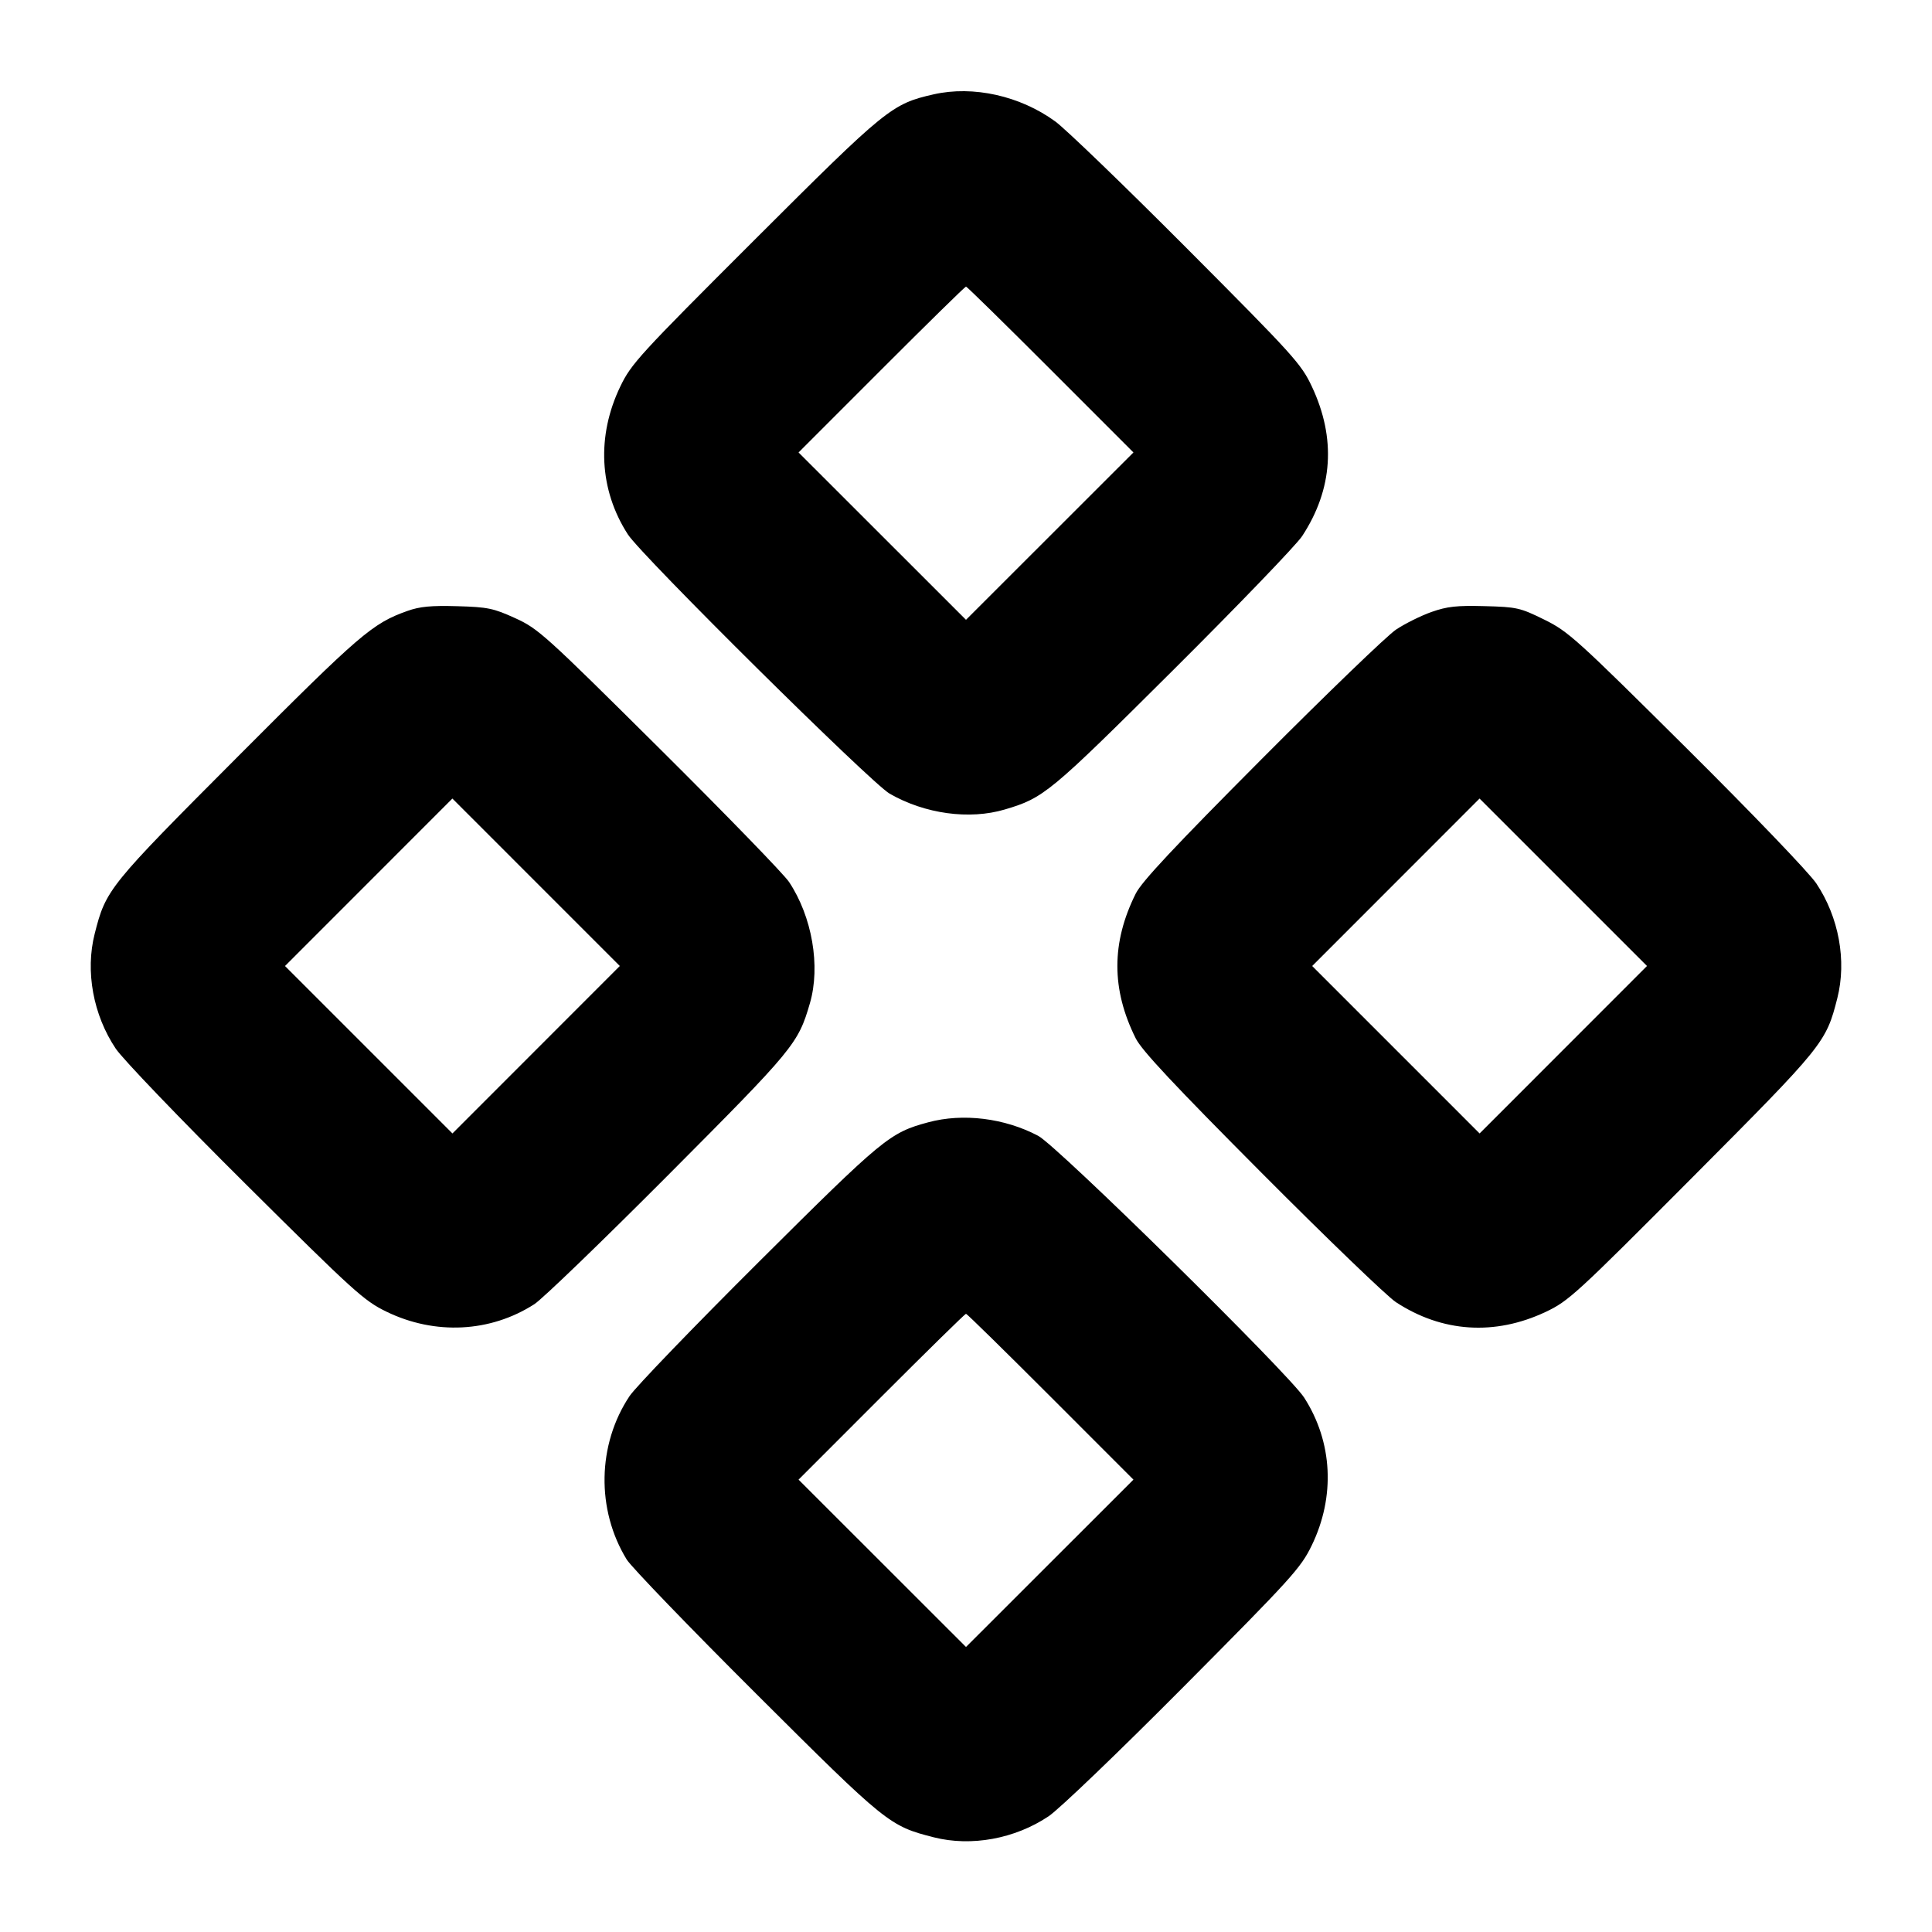 <svg fill="currentColor" viewBox="0 0 256 256" xmlns="http://www.w3.org/2000/svg"><path d="M123.713 12.501 C 118.164 13.760,117.454 14.336,100.004 31.761 C 84.703 47.040,83.650 48.189,82.199 51.200 C 79.027 57.782,79.387 64.899,83.193 70.808 C 85.018 73.642,115.412 103.745,117.882 105.165 C 122.549 107.848,128.440 108.656,133.149 107.259 C 138.315 105.726,139.061 105.109,155.436 88.806 C 164.072 80.208,171.768 72.213,172.539 71.040 C 176.622 64.819,177.060 58.077,173.827 51.213 C 172.415 48.213,171.446 47.142,157.319 32.964 C 149.065 24.679,141.198 17.089,139.837 16.097 C 135.171 12.697,128.957 11.312,123.713 12.501 M139.203 48.963 L 150.187 59.953 139.093 71.040 L 128.000 82.127 116.907 71.040 L 105.813 59.953 116.797 48.963 C 122.838 42.919,127.879 37.973,128.000 37.973 C 128.121 37.973,133.162 42.919,139.203 48.963 M53.968 80.958 C 49.341 82.607,47.728 83.993,31.559 100.207 C 14.351 117.464,14.039 117.850,12.546 123.733 C 11.285 128.700,12.345 134.482,15.333 138.944 C 16.273 140.346,23.794 148.187,32.503 156.842 C 46.922 171.173,48.223 172.352,51.200 173.800 C 57.636 176.930,64.985 176.558,70.808 172.807 C 71.874 172.121,79.878 164.398,88.593 155.646 C 105.246 138.924,105.756 138.305,107.319 132.927 C 108.744 128.027,107.613 121.466,104.551 116.862 C 103.865 115.830,96.140 107.872,87.385 99.176 C 72.174 84.068,71.325 83.301,68.267 81.909 C 65.379 80.594,64.630 80.439,60.587 80.324 C 57.118 80.224,55.624 80.367,53.968 80.958 M189.674 81.092 C 188.278 81.585,186.166 82.635,184.981 83.425 C 183.796 84.215,175.792 91.928,167.194 100.564 C 155.595 112.214,151.286 116.817,150.495 118.400 C 147.246 124.900,147.246 131.100,150.495 137.600 C 151.286 139.183,155.595 143.786,167.194 155.436 C 175.792 164.072,183.787 171.768,184.960 172.539 C 191.079 176.554,198.069 177.012,204.800 173.839 C 207.842 172.405,208.802 171.524,224.230 156.032 C 241.668 138.519,241.958 138.161,243.454 132.267 C 244.715 127.302,243.656 121.521,240.669 117.056 C 239.726 115.647,232.249 107.855,223.499 99.162 C 208.861 84.619,207.812 83.671,204.617 82.099 C 201.418 80.525,200.990 80.429,196.724 80.316 C 193.021 80.217,191.759 80.356,189.674 81.092 M71.040 139.093 L 59.951 150.189 48.857 139.095 L 37.764 128.002 48.853 116.907 L 59.943 105.811 71.036 116.905 L 82.129 127.998 71.040 139.093 M207.147 139.093 L 196.057 150.189 184.964 139.095 L 173.871 128.002 184.960 116.907 L 196.049 105.811 207.143 116.905 L 218.236 127.998 207.147 139.093 M122.993 148.711 C 117.899 150.083,117.038 150.792,100.564 167.194 C 91.928 175.792,84.214 183.797,83.423 184.983 C 79.141 191.405,78.990 200.043,83.044 206.647 C 83.645 207.626,91.366 215.633,100.202 224.441 C 117.464 241.648,117.851 241.961,123.733 243.454 C 128.700 244.715,134.482 243.655,138.944 240.667 C 140.346 239.727,148.187 232.206,156.842 223.497 C 171.173 209.078,172.352 207.777,173.800 204.800 C 176.956 198.310,176.590 191.072,172.809 185.192 C 170.773 182.025,140.114 151.848,137.568 150.504 C 133.102 148.147,127.599 147.470,122.993 148.711 M139.203 185.070 L 150.187 196.059 139.093 207.147 L 128.000 218.234 116.907 207.147 L 105.813 196.059 116.797 185.070 C 122.838 179.025,127.879 174.080,128.000 174.080 C 128.121 174.080,133.162 179.025,139.203 185.070 " stroke="none" fill-rule="evenodd"></path></svg>